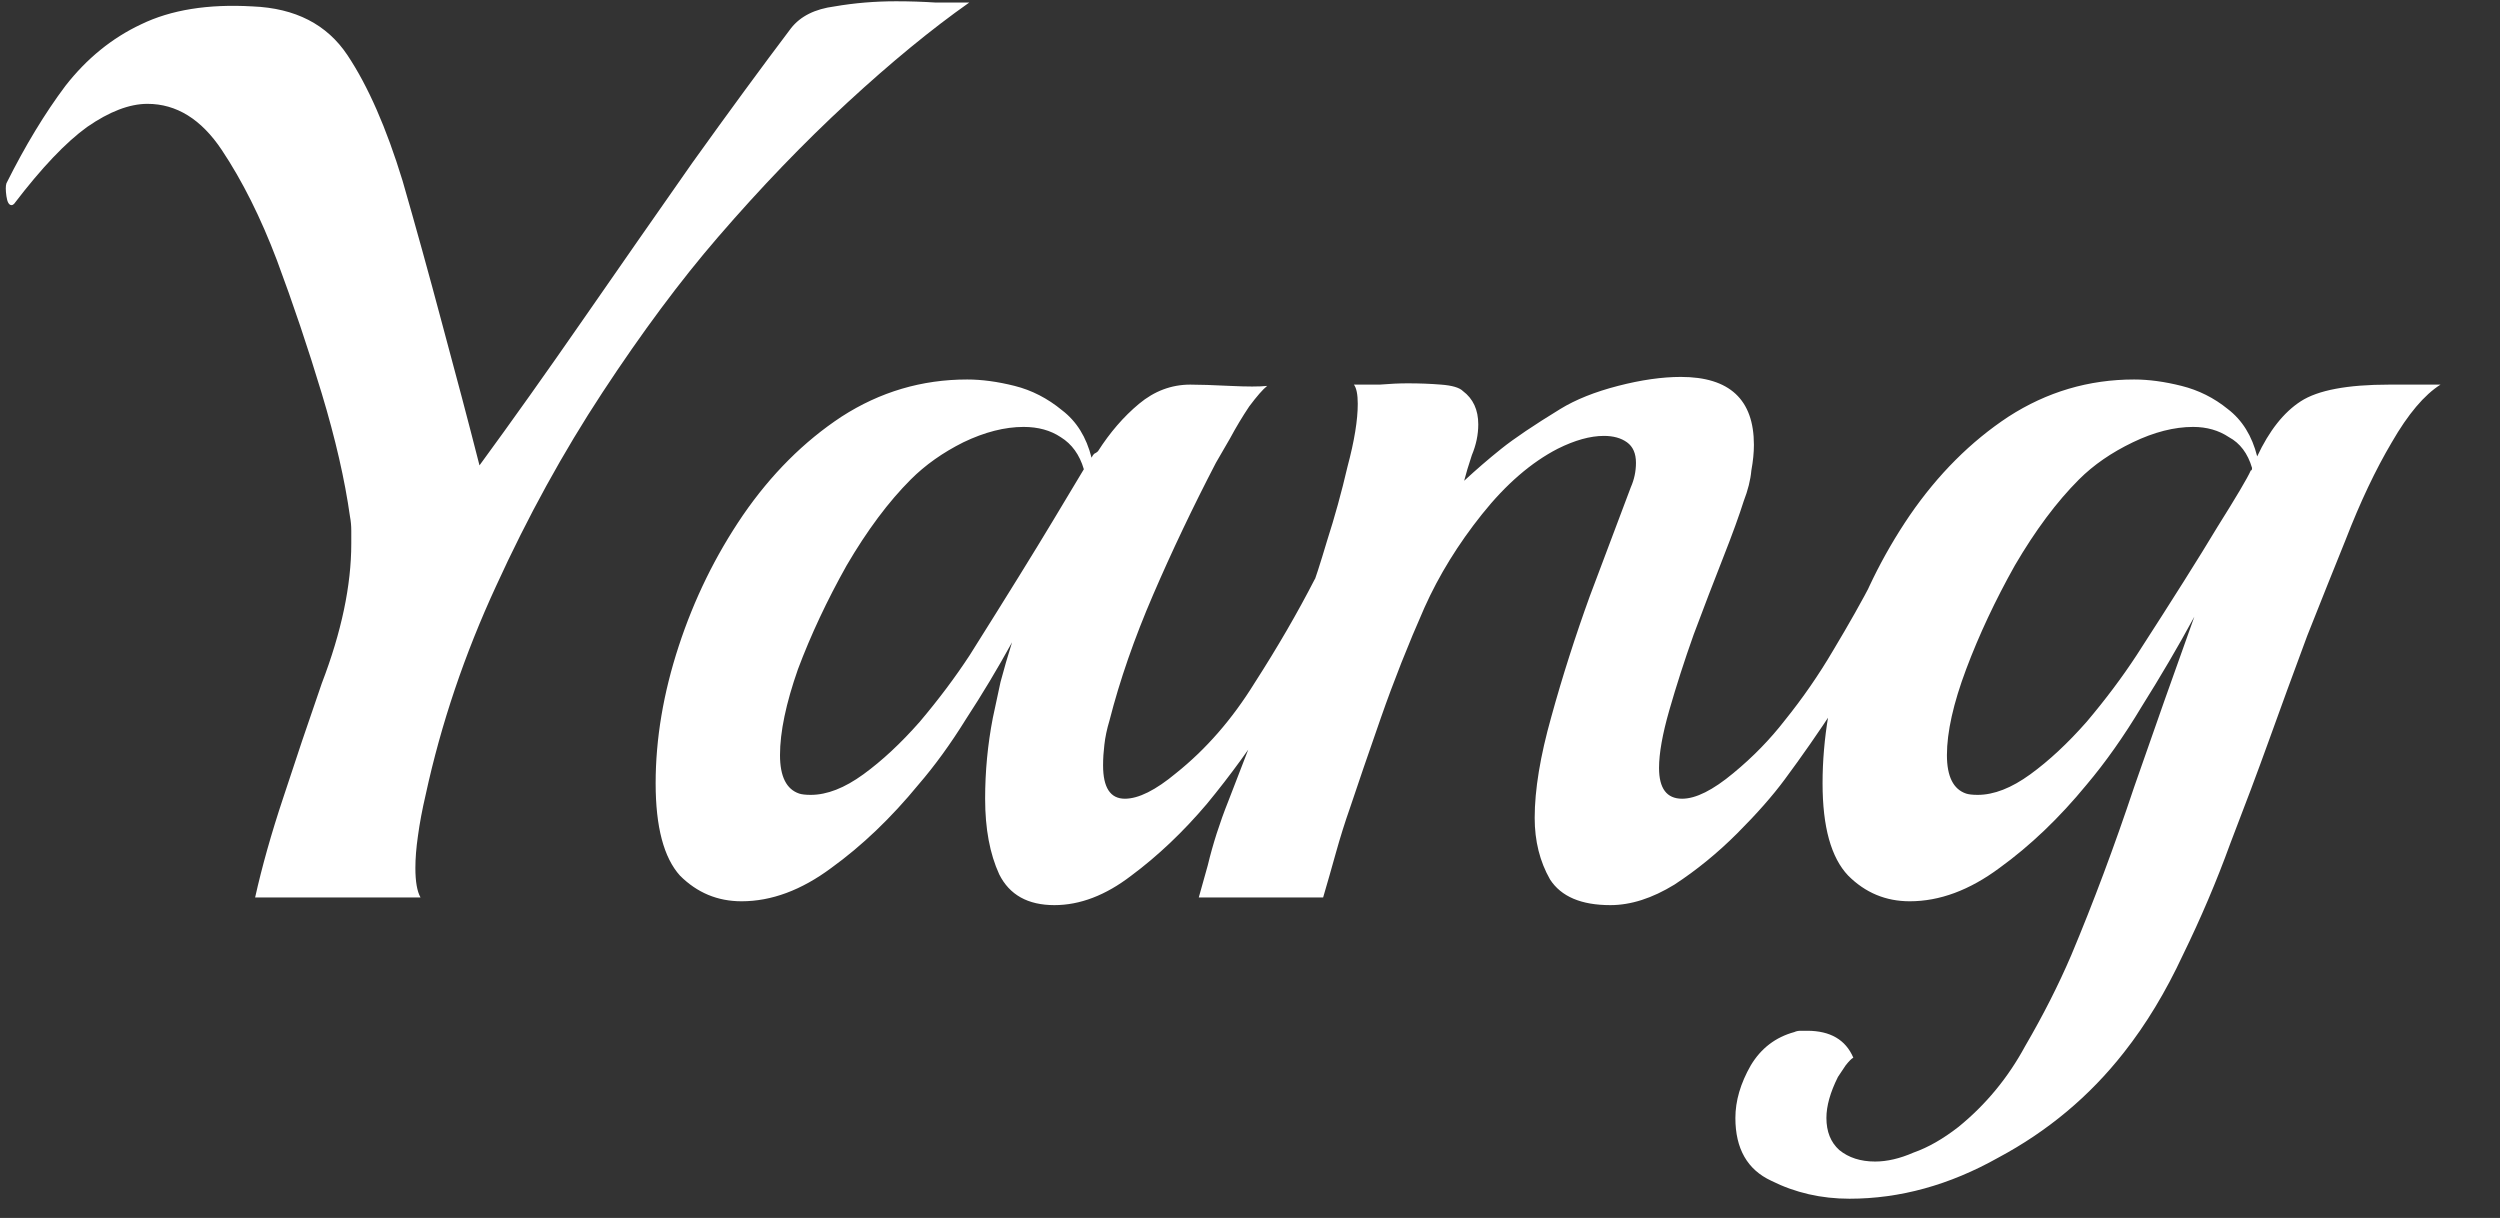 <svg width="39" height="19" viewBox="0 0 39 19" fill="none" xmlns="http://www.w3.org/2000/svg">
<rect x="0" y="0" width="39" height="19" fill="#333333" stroke="none"/>
<path d="M3.98 14C4.087 13.52 4.233 13 4.42 12.44C4.607 11.867 4.807 11.273 5.02 10.66C5.327 9.86 5.48 9.133 5.48 8.48C5.48 8.413 5.48 8.347 5.48 8.28C5.48 8.2 5.473 8.127 5.46 8.06C5.38 7.487 5.233 6.847 5.02 6.14C4.807 5.433 4.573 4.74 4.32 4.06C4.067 3.393 3.78 2.82 3.46 2.34C3.14 1.86 2.753 1.62 2.3 1.62C2.02 1.62 1.707 1.74 1.36 1.98C1.027 2.22 0.647 2.62 0.22 3.18C0.207 3.193 0.193 3.2 0.18 3.2C0.14 3.2 0.113 3.153 0.1 3.06C0.087 2.967 0.087 2.9 0.1 2.86C0.393 2.273 0.7 1.767 1.02 1.34C1.353 0.913 1.747 0.593 2.2 0.38C2.667 0.153 3.247 0.06 3.94 0.1C4.607 0.127 5.1 0.38 5.42 0.86C5.74 1.34 6.027 1.993 6.28 2.82C6.48 3.513 6.687 4.26 6.9 5.06C7.113 5.847 7.307 6.58 7.48 7.26C7.987 6.567 8.527 5.807 9.1 4.98C9.673 4.153 10.24 3.34 10.8 2.54C11.373 1.74 11.887 1.04 12.34 0.44C12.487 0.253 12.713 0.14 13.02 0.1C13.327 0.047 13.647 0.02 13.98 0.02C14.193 0.02 14.4 0.027 14.6 0.04C14.8 0.04 14.973 0.04 15.12 0.04C14.533 0.453 13.9 0.973 13.22 1.6C12.54 2.227 11.867 2.927 11.2 3.7C10.613 4.38 10.013 5.187 9.4 6.12C8.787 7.053 8.233 8.06 7.74 9.14C7.247 10.207 6.88 11.293 6.64 12.4C6.587 12.627 6.547 12.84 6.52 13.04C6.493 13.227 6.48 13.393 6.48 13.54C6.48 13.753 6.507 13.907 6.56 14H3.98ZM16.448 14.12C16.035 14.12 15.748 13.96 15.588 13.64C15.441 13.32 15.368 12.927 15.368 12.46C15.368 12.033 15.408 11.613 15.488 11.2C15.528 11.013 15.568 10.827 15.608 10.64C15.661 10.44 15.721 10.233 15.788 10.02C15.561 10.433 15.321 10.833 15.068 11.22C14.828 11.607 14.581 11.947 14.328 12.24C13.901 12.76 13.448 13.193 12.968 13.54C12.501 13.887 12.035 14.06 11.568 14.06C11.195 14.06 10.875 13.927 10.608 13.66C10.355 13.38 10.228 12.9 10.228 12.22C10.228 11.527 10.348 10.813 10.588 10.08C10.828 9.347 11.161 8.667 11.588 8.04C12.028 7.4 12.541 6.887 13.128 6.5C13.728 6.113 14.381 5.92 15.088 5.92C15.315 5.92 15.561 5.953 15.828 6.02C16.095 6.087 16.341 6.213 16.568 6.4C16.795 6.573 16.948 6.82 17.028 7.14C17.041 7.113 17.055 7.093 17.068 7.08C17.095 7.067 17.115 7.053 17.128 7.04C17.315 6.747 17.528 6.5 17.768 6.3C18.008 6.1 18.275 6 18.568 6C18.715 6 18.921 6.007 19.188 6.02C19.455 6.033 19.648 6.033 19.768 6.02C19.701 6.073 19.608 6.18 19.488 6.34C19.381 6.5 19.281 6.667 19.188 6.84C19.095 7 19.021 7.127 18.968 7.22C18.608 7.913 18.281 8.6 17.988 9.28C17.695 9.96 17.468 10.613 17.308 11.24C17.268 11.373 17.241 11.5 17.228 11.62C17.215 11.727 17.208 11.833 17.208 11.94C17.208 12.287 17.321 12.46 17.548 12.46C17.761 12.46 18.028 12.327 18.348 12.06C18.815 11.687 19.221 11.22 19.568 10.66C19.928 10.1 20.241 9.56 20.508 9.04C20.561 8.947 20.608 8.9 20.648 8.9C20.728 8.9 20.768 9.013 20.768 9.24C20.768 9.347 20.748 9.467 20.708 9.6C20.681 9.733 20.635 9.86 20.568 9.98C20.381 10.3 20.135 10.693 19.828 11.16C19.535 11.627 19.201 12.087 18.828 12.54C18.455 12.98 18.061 13.353 17.648 13.66C17.248 13.967 16.848 14.12 16.448 14.12ZM12.468 12.38C12.508 12.393 12.568 12.4 12.648 12.4C12.901 12.4 13.175 12.293 13.468 12.08C13.761 11.867 14.055 11.593 14.348 11.26C14.641 10.913 14.901 10.567 15.128 10.22C15.715 9.287 16.148 8.587 16.428 8.12C16.708 7.653 16.868 7.387 16.908 7.32C16.841 7.093 16.721 6.927 16.548 6.82C16.388 6.713 16.195 6.66 15.968 6.66C15.675 6.66 15.361 6.74 15.028 6.9C14.708 7.06 14.435 7.253 14.208 7.48C13.861 7.827 13.528 8.273 13.208 8.82C12.901 9.367 12.648 9.907 12.448 10.44C12.261 10.973 12.168 11.42 12.168 11.78C12.168 12.113 12.268 12.313 12.468 12.38ZM25.121 14.12C24.668 14.12 24.354 13.987 24.181 13.72C24.021 13.44 23.941 13.12 23.941 12.76C23.941 12.32 24.028 11.793 24.201 11.18C24.374 10.553 24.574 9.927 24.801 9.3C25.041 8.66 25.254 8.093 25.441 7.6C25.494 7.48 25.521 7.353 25.521 7.22C25.521 7.073 25.474 6.967 25.381 6.9C25.288 6.833 25.168 6.8 25.021 6.8C24.808 6.8 24.568 6.867 24.301 7C23.888 7.213 23.494 7.553 23.121 8.02C22.748 8.487 22.448 8.973 22.221 9.48C21.968 10.053 21.741 10.627 21.541 11.2C21.341 11.773 21.181 12.24 21.061 12.6C20.981 12.827 20.908 13.06 20.841 13.3C20.774 13.54 20.708 13.773 20.641 14H18.701C18.701 14 18.748 13.833 18.841 13.5C18.921 13.167 19.028 12.833 19.161 12.5C19.388 11.913 19.614 11.327 19.841 10.74C20.081 10.153 20.288 9.633 20.461 9.18C20.514 9.047 20.594 8.8 20.701 8.44C20.821 8.067 20.928 7.68 21.021 7.28C21.128 6.88 21.181 6.553 21.181 6.3C21.181 6.153 21.161 6.053 21.121 6C21.241 6 21.374 6 21.521 6C21.681 5.987 21.828 5.98 21.961 5.98C22.148 5.98 22.321 5.987 22.481 6C22.654 6.013 22.768 6.047 22.821 6.1C22.981 6.22 23.061 6.393 23.061 6.62C23.061 6.78 23.028 6.94 22.961 7.1C22.908 7.26 22.868 7.393 22.841 7.5C23.028 7.327 23.221 7.16 23.421 7C23.621 6.84 23.928 6.633 24.341 6.38C24.581 6.233 24.881 6.113 25.241 6.02C25.601 5.927 25.928 5.88 26.221 5.88C26.981 5.88 27.361 6.233 27.361 6.94C27.361 7.06 27.348 7.193 27.321 7.34C27.308 7.487 27.268 7.647 27.201 7.82C27.134 8.033 27.028 8.327 26.881 8.7C26.734 9.073 26.581 9.473 26.421 9.9C26.274 10.313 26.148 10.707 26.041 11.08C25.934 11.453 25.881 11.753 25.881 11.98C25.881 12.3 26.001 12.46 26.241 12.46C26.454 12.46 26.721 12.327 27.041 12.06C27.348 11.807 27.614 11.533 27.841 11.24C28.121 10.893 28.374 10.527 28.601 10.14C28.841 9.74 29.048 9.373 29.221 9.04C29.288 8.933 29.334 8.88 29.361 8.88C29.441 8.88 29.481 8.993 29.481 9.22C29.481 9.327 29.461 9.453 29.421 9.6C29.394 9.733 29.348 9.86 29.281 9.98C29.094 10.3 28.874 10.653 28.621 11.04C28.368 11.427 28.108 11.8 27.841 12.16C27.654 12.413 27.408 12.693 27.101 13C26.794 13.307 26.468 13.573 26.121 13.8C25.774 14.013 25.441 14.12 25.121 14.12ZM28.852 18.7C28.412 18.7 28.005 18.607 27.632 18.42C27.259 18.247 27.072 17.92 27.072 17.44C27.072 17.173 27.152 16.9 27.312 16.62C27.472 16.353 27.699 16.18 27.992 16.1C28.019 16.087 28.052 16.08 28.092 16.08C28.132 16.08 28.165 16.08 28.192 16.08C28.552 16.08 28.792 16.22 28.912 16.5C28.885 16.513 28.845 16.553 28.792 16.62C28.739 16.7 28.699 16.76 28.672 16.8C28.552 17.04 28.492 17.253 28.492 17.44C28.492 17.653 28.559 17.82 28.692 17.94C28.839 18.06 29.025 18.12 29.252 18.12C29.439 18.12 29.639 18.073 29.852 17.98C30.079 17.9 30.312 17.767 30.552 17.58C30.979 17.233 31.325 16.813 31.592 16.32C31.872 15.84 32.112 15.367 32.312 14.9C32.659 14.073 32.985 13.2 33.292 12.28C33.612 11.36 33.925 10.473 34.232 9.62C33.979 10.087 33.705 10.553 33.412 11.02C33.132 11.487 32.845 11.893 32.552 12.24C32.125 12.76 31.672 13.193 31.192 13.54C30.725 13.887 30.259 14.06 29.792 14.06C29.419 14.06 29.099 13.927 28.832 13.66C28.565 13.38 28.432 12.9 28.432 12.22C28.432 11.527 28.552 10.813 28.792 10.08C29.032 9.347 29.365 8.667 29.792 8.04C30.232 7.4 30.745 6.887 31.332 6.5C31.932 6.113 32.585 5.92 33.292 5.92C33.519 5.92 33.765 5.953 34.032 6.02C34.299 6.087 34.539 6.207 34.752 6.38C34.979 6.553 35.132 6.8 35.212 7.12C35.399 6.72 35.625 6.433 35.892 6.26C36.159 6.087 36.619 6 37.272 6H38.072C37.819 6.16 37.565 6.46 37.312 6.9C37.059 7.327 36.819 7.833 36.592 8.42C36.419 8.847 36.219 9.347 35.992 9.92C35.779 10.493 35.579 11.04 35.392 11.56C35.219 12.04 35.019 12.573 34.792 13.16C34.579 13.747 34.332 14.327 34.052 14.9C33.785 15.473 33.479 15.98 33.132 16.42C32.599 17.1 31.945 17.647 31.172 18.06C30.412 18.487 29.639 18.7 28.852 18.7ZM30.672 12.38C30.712 12.393 30.772 12.4 30.852 12.4C31.105 12.4 31.379 12.293 31.672 12.08C31.965 11.867 32.259 11.593 32.552 11.26C32.845 10.913 33.105 10.567 33.332 10.22C33.892 9.353 34.312 8.687 34.592 8.22C34.885 7.753 35.059 7.46 35.112 7.34C35.125 7.34 35.132 7.327 35.132 7.3C35.065 7.073 34.945 6.913 34.772 6.82C34.612 6.713 34.425 6.66 34.212 6.66C33.919 6.66 33.605 6.74 33.272 6.9C32.939 7.06 32.659 7.253 32.432 7.48C32.085 7.827 31.752 8.273 31.432 8.82C31.125 9.367 30.872 9.907 30.672 10.44C30.472 10.973 30.372 11.42 30.372 11.78C30.372 12.113 30.472 12.313 30.672 12.38Z" fill="white"/>
</svg>

